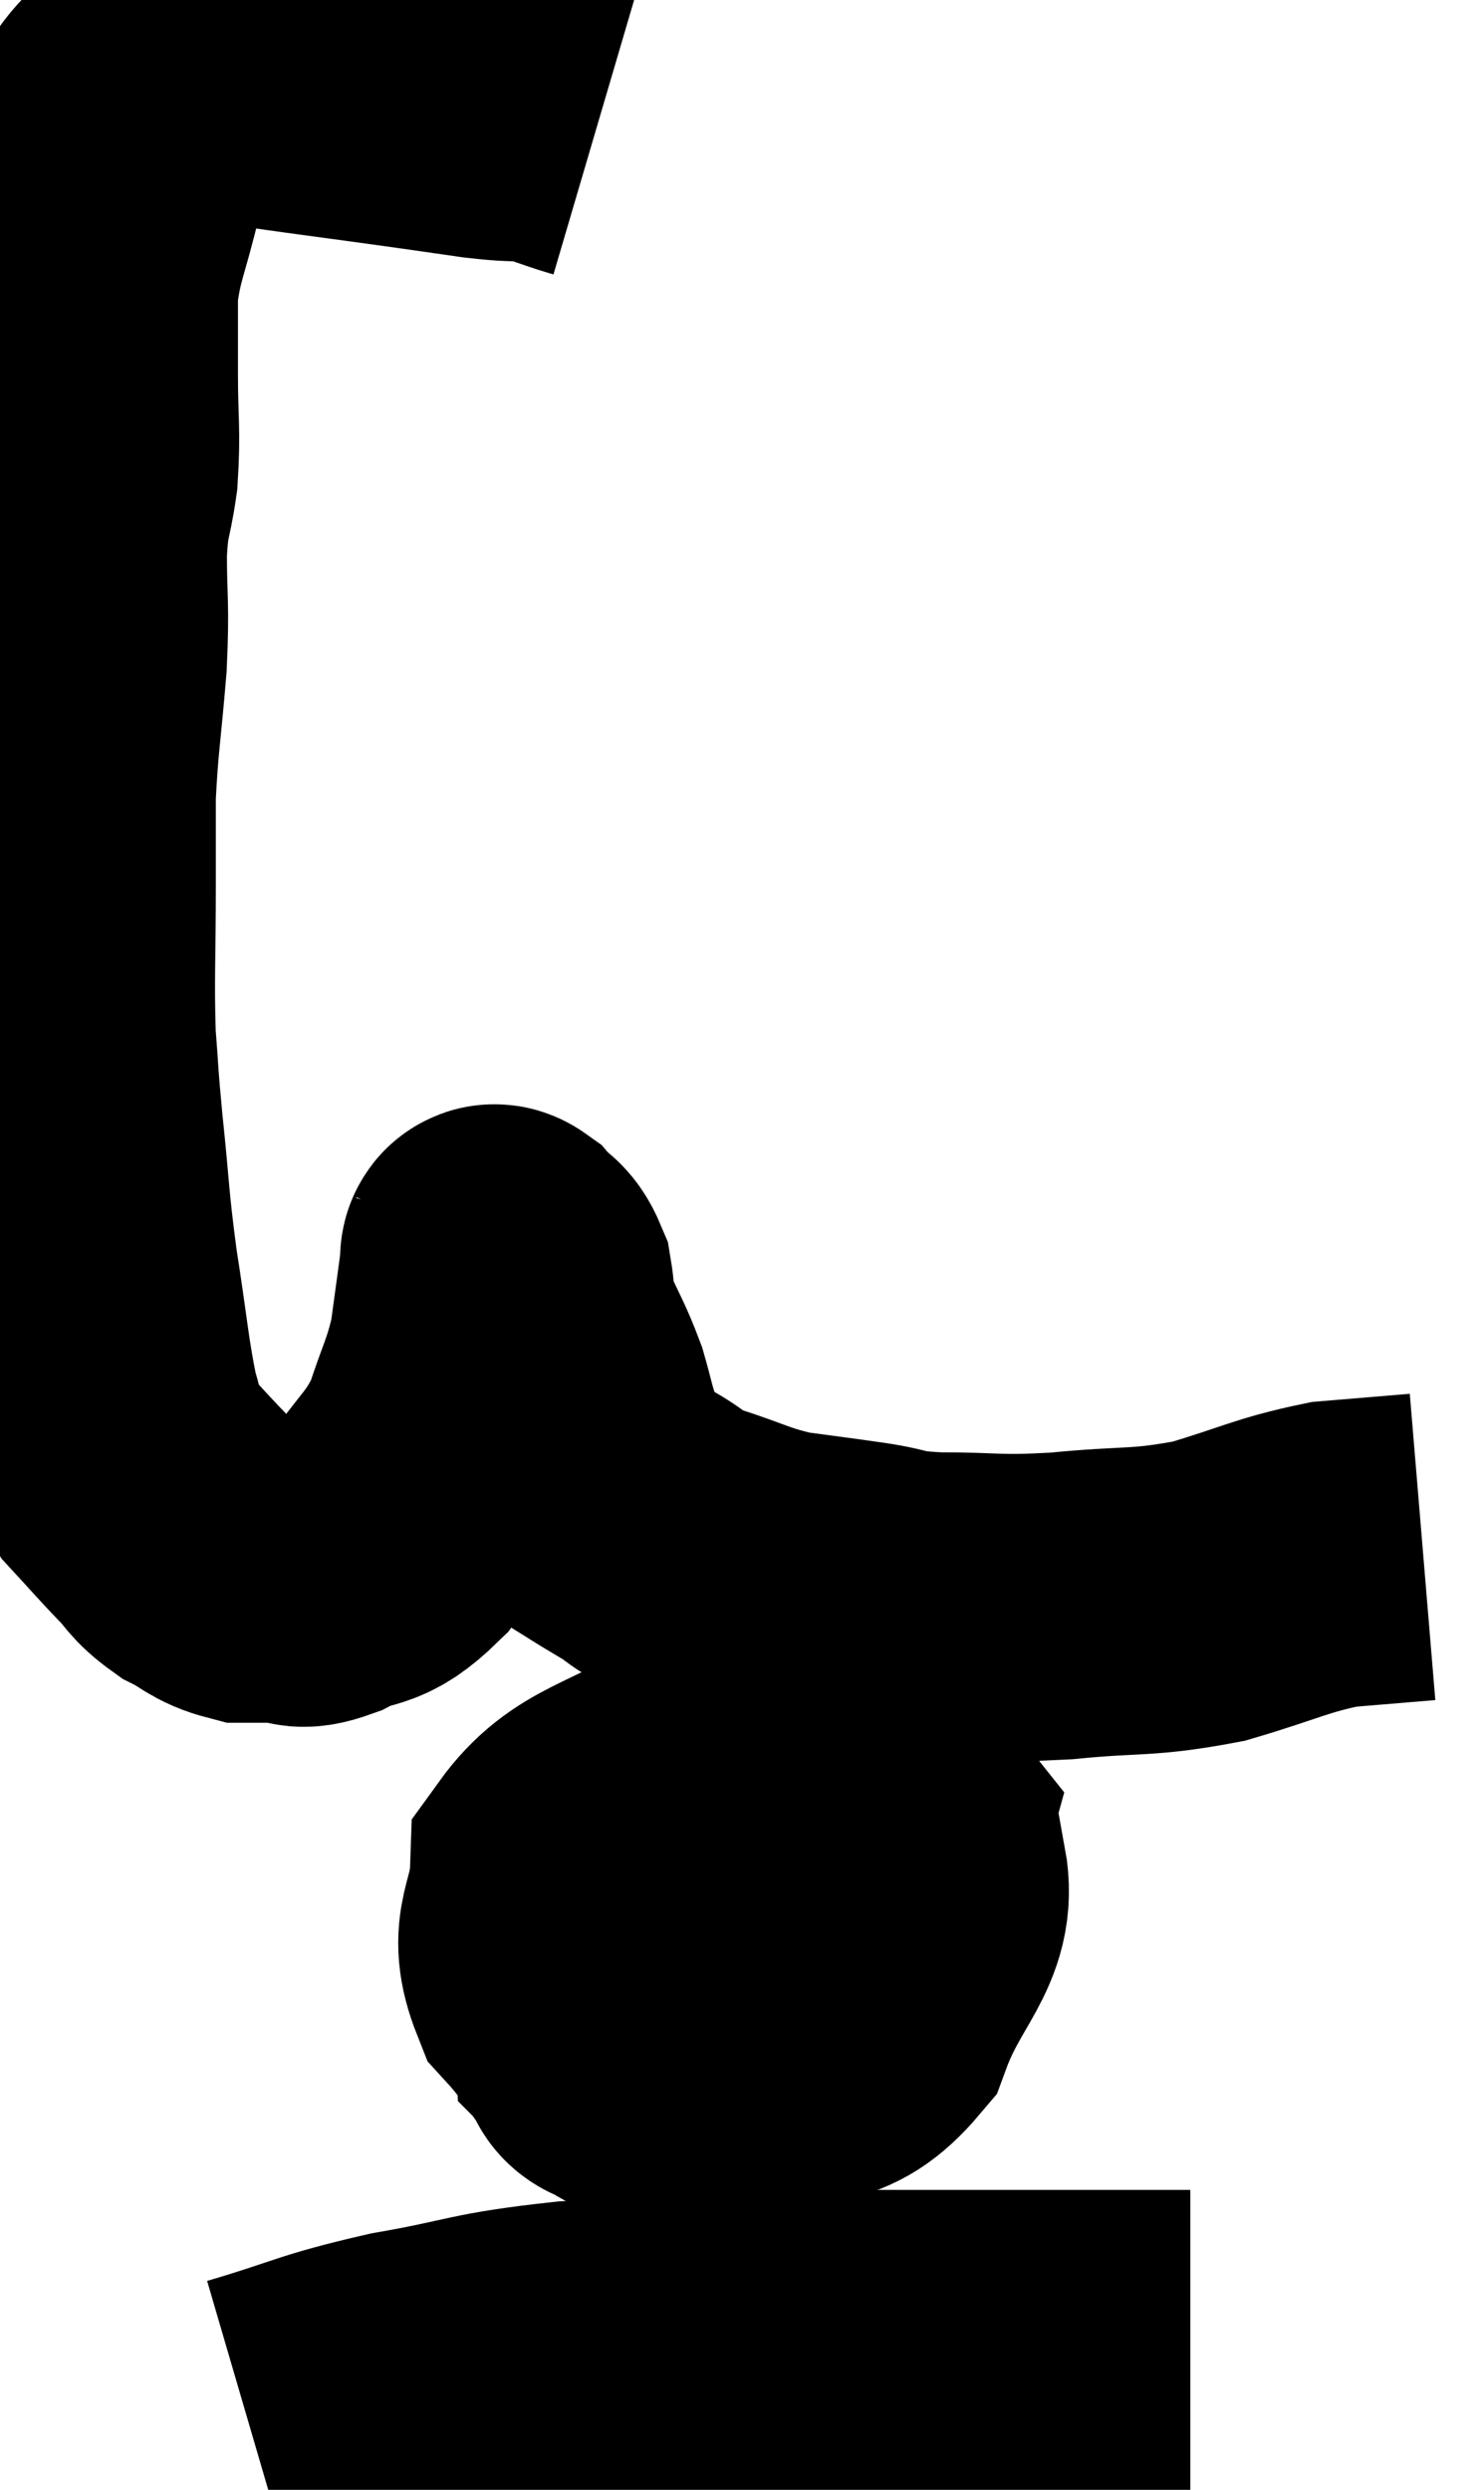 <svg xmlns="http://www.w3.org/2000/svg" viewBox="8.647 4.293 24.153 40.507" width="24.153" height="40.507"><path d="M 18.36 6.36 C 17.85 6.21, 17.805 6.15, 17.34 6.06 C 16.92 6.03, 17.025 6.06, 16.5 6 C 15.87 5.91, 15.885 5.91, 15.24 5.82 C 14.58 5.73, 14.7 5.745, 13.92 5.64 C 13.02 5.52, 12.705 5.46, 12.12 5.4 C 11.85 5.4, 11.745 5.4, 11.58 5.4 C 11.52 5.4, 11.49 5.4, 11.46 5.4 C 11.46 5.4, 11.46 5.4, 11.46 5.4 C 11.46 5.4, 11.46 5.4, 11.46 5.4 C 11.46 5.4, 11.46 5.4, 11.46 5.4 C 11.46 5.4, 11.46 5.4, 11.46 5.4 C 11.46 5.4, 11.46 5.4, 11.46 5.4 C 11.46 5.4, 11.46 5.4, 11.46 5.4 C 11.46 5.4, 11.685 5.16, 11.46 5.4 C 11.01 5.88, 10.815 5.91, 10.56 6.36 C 10.5 6.78, 10.575 6.54, 10.44 7.2 C 10.23 8.1, 10.125 8.205, 10.02 9 C 10.02 9.69, 10.02 9.63, 10.02 10.38 C 10.02 11.19, 10.065 11.28, 10.02 12 C 9.93 12.63, 9.885 12.495, 9.84 13.26 C 9.84 14.16, 9.885 14.07, 9.84 15.06 C 9.75 16.14, 9.705 16.32, 9.66 17.22 C 9.66 17.94, 9.66 17.67, 9.66 18.66 C 9.66 19.92, 9.63 20.175, 9.66 21.18 C 9.72 21.93, 9.69 21.735, 9.78 22.68 C 9.9 23.82, 9.87 23.82, 10.02 24.96 C 10.2 26.1, 10.215 26.445, 10.38 27.24 C 10.53 27.69, 10.425 27.72, 10.68 28.14 C 11.04 28.53, 11.085 28.59, 11.4 28.92 C 11.67 29.19, 11.625 29.235, 11.94 29.46 C 12.3 29.64, 12.315 29.73, 12.66 29.82 C 12.99 29.82, 13.02 29.82, 13.32 29.82 C 13.59 29.82, 13.44 29.97, 13.86 29.82 C 14.43 29.52, 14.46 29.745, 15 29.22 C 15.51 28.47, 15.645 28.47, 16.02 27.72 C 16.26 26.97, 16.335 26.925, 16.5 26.22 C 16.59 25.56, 16.635 25.23, 16.68 24.9 C 16.68 24.9, 16.665 24.93, 16.68 24.9 C 16.71 24.84, 16.635 24.705, 16.74 24.78 C 16.92 24.99, 16.98 24.915, 17.1 25.2 C 17.16 25.56, 17.07 25.47, 17.22 25.92 C 17.46 26.46, 17.52 26.52, 17.7 27 C 17.82 27.42, 17.805 27.435, 17.94 27.84 C 18.09 28.23, 17.97 28.305, 18.24 28.62 C 18.63 28.86, 18.615 28.86, 19.02 29.1 C 19.44 29.34, 19.275 29.34, 19.86 29.58 C 20.61 29.82, 20.655 29.895, 21.36 30.06 C 22.02 30.15, 22.05 30.15, 22.68 30.24 C 23.28 30.33, 23.07 30.375, 23.88 30.42 C 24.9 30.42, 24.81 30.48, 25.92 30.42 C 27.12 30.3, 27.21 30.39, 28.32 30.18 C 29.34 29.88, 29.49 29.76, 30.36 29.58 C 31.08 29.52, 31.44 29.49, 31.8 29.46 L 31.8 29.46" fill="none" stroke="black" stroke-width="5"></path><path d="M 19.98 35.22 C 19.41 35.49, 19.2 35.22, 18.84 35.76 C 18.69 36.57, 18.51 36.87, 18.54 37.38 C 18.75 37.59, 18.375 37.665, 18.96 37.8 C 19.92 37.86, 19.95 38.1, 20.88 37.92 C 21.78 37.5, 22.02 37.86, 22.68 37.08 C 23.1 35.94, 23.67 35.625, 23.52 34.8 C 22.8 34.29, 22.935 34.17, 22.08 33.78 C 21.09 33.51, 21.165 33, 20.1 33.24 C 18.96 33.99, 18.405 33.93, 17.82 34.74 C 17.79 35.61, 17.445 35.685, 17.76 36.48 C 18.42 37.2, 18.48 37.62, 19.08 37.92 C 19.62 37.8, 19.74 38.13, 20.16 37.68 C 20.46 36.9, 20.7 36.84, 20.76 36.12 C 20.58 35.46, 20.775 35.19, 20.4 34.8 C 19.83 34.68, 19.635 34.32, 19.26 34.56 C 19.08 35.16, 18.84 35.235, 18.9 35.76 C 19.2 36.21, 18.75 36.48, 19.5 36.66 C 20.7 36.57, 20.97 37.14, 21.9 36.48 C 22.56 35.25, 23.01 34.785, 23.22 34.02 C 22.98 33.72, 23.385 33.225, 22.74 33.42 C 21.69 34.11, 21.225 34.275, 20.64 34.8 C 20.52 35.16, 20.46 35.34, 20.4 35.52 L 20.4 35.52" fill="none" stroke="black" stroke-width="5"></path><path d="M 12.72 43.8 C 13.95 43.44, 13.875 43.38, 15.18 43.08 C 16.56 42.84, 16.425 42.765, 17.94 42.6 C 19.59 42.51, 19.755 42.465, 21.24 42.42 C 22.56 42.42, 22.755 42.42, 23.88 42.42 C 24.81 42.42, 24.84 42.42, 25.74 42.42 C 26.61 42.42, 26.97 42.42, 27.48 42.42 C 27.63 42.42, 27.645 42.42, 27.78 42.42 L 28.02 42.42" fill="none" stroke="black" stroke-width="5"></path></svg>